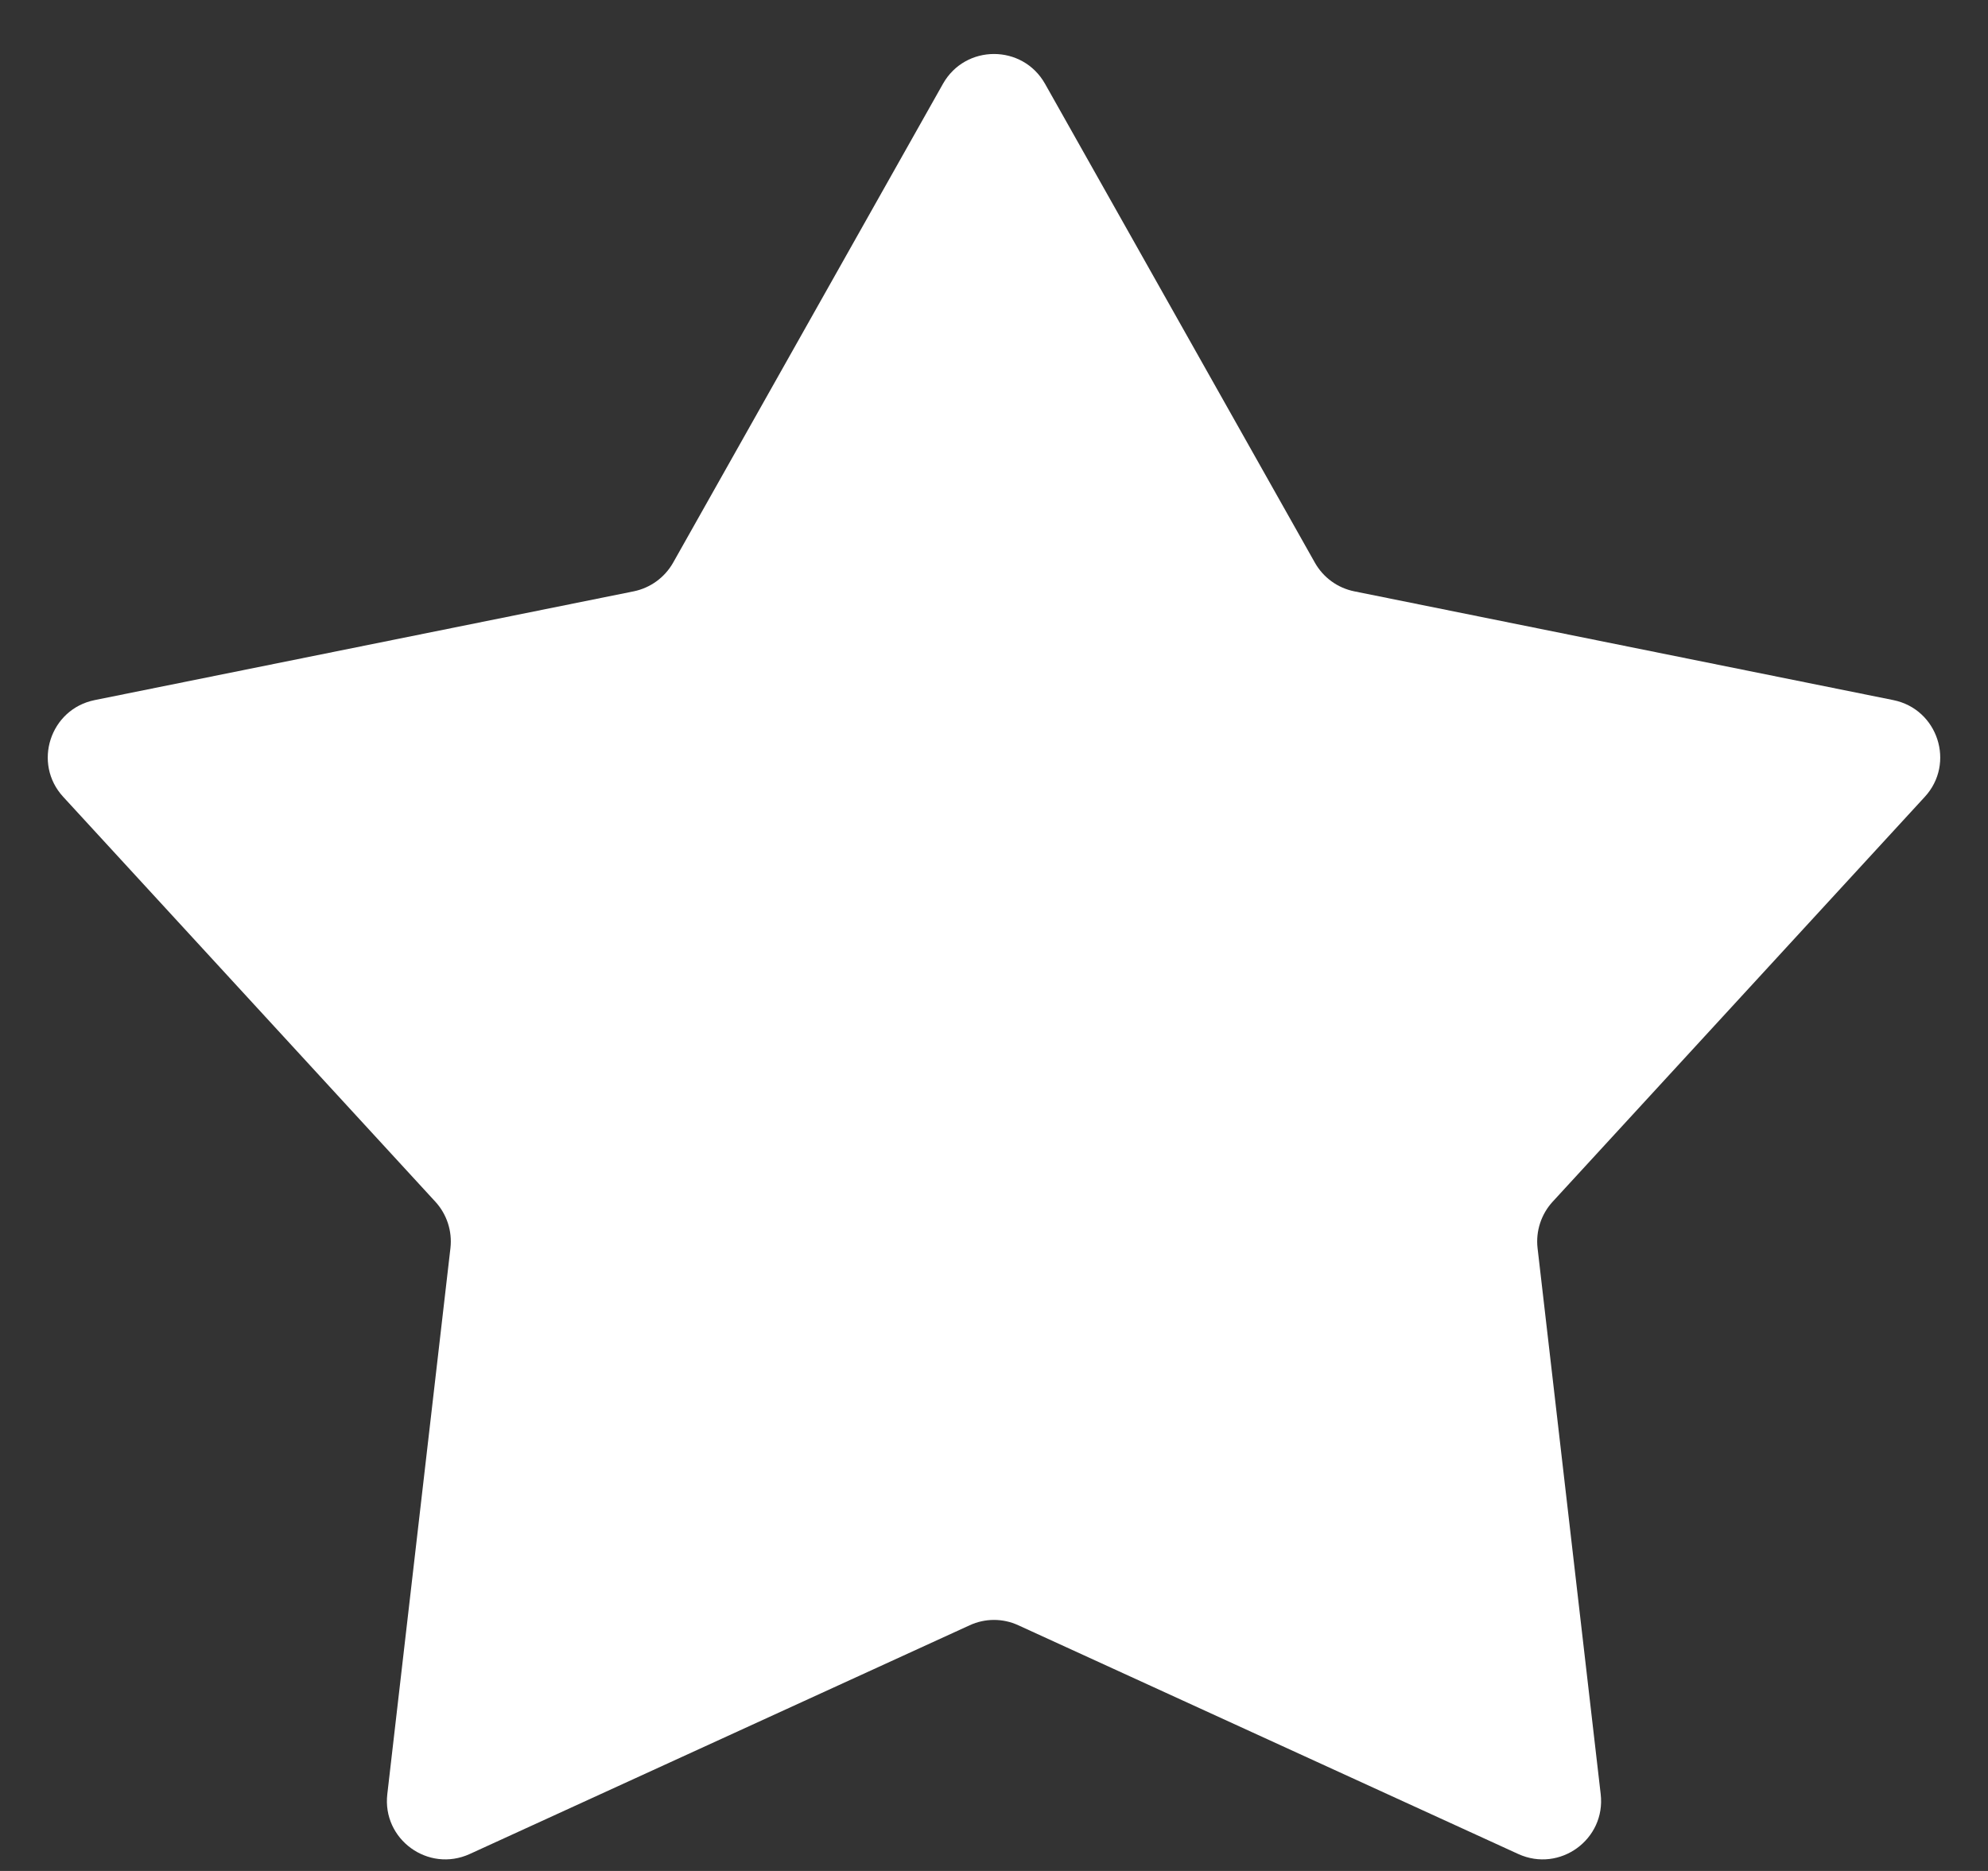 <svg width="17" height="16" viewBox="0 0 17 16" fill="none" xmlns="http://www.w3.org/2000/svg">
<rect x="0" y="0" width="17" height="16" fill="#333333" stroke="none"/>
<path d="M8.064 0.716C8.256 0.377 8.744 0.377 8.936 0.716L11.244 4.812C11.316 4.939 11.438 5.028 11.581 5.057L16.19 5.987C16.572 6.064 16.723 6.529 16.459 6.815L13.277 10.277C13.179 10.384 13.132 10.528 13.148 10.672L13.688 15.343C13.733 15.73 13.338 16.017 12.983 15.855L8.708 13.899C8.576 13.838 8.424 13.838 8.292 13.899L4.017 15.855C3.662 16.017 3.267 15.73 3.312 15.343L3.852 10.672C3.868 10.528 3.821 10.384 3.723 10.277L0.541 6.815C0.277 6.529 0.428 6.064 0.81 5.987L5.419 5.057C5.561 5.028 5.684 4.939 5.756 4.812L8.064 0.716Z" fill="#FFF"/>
</svg>
